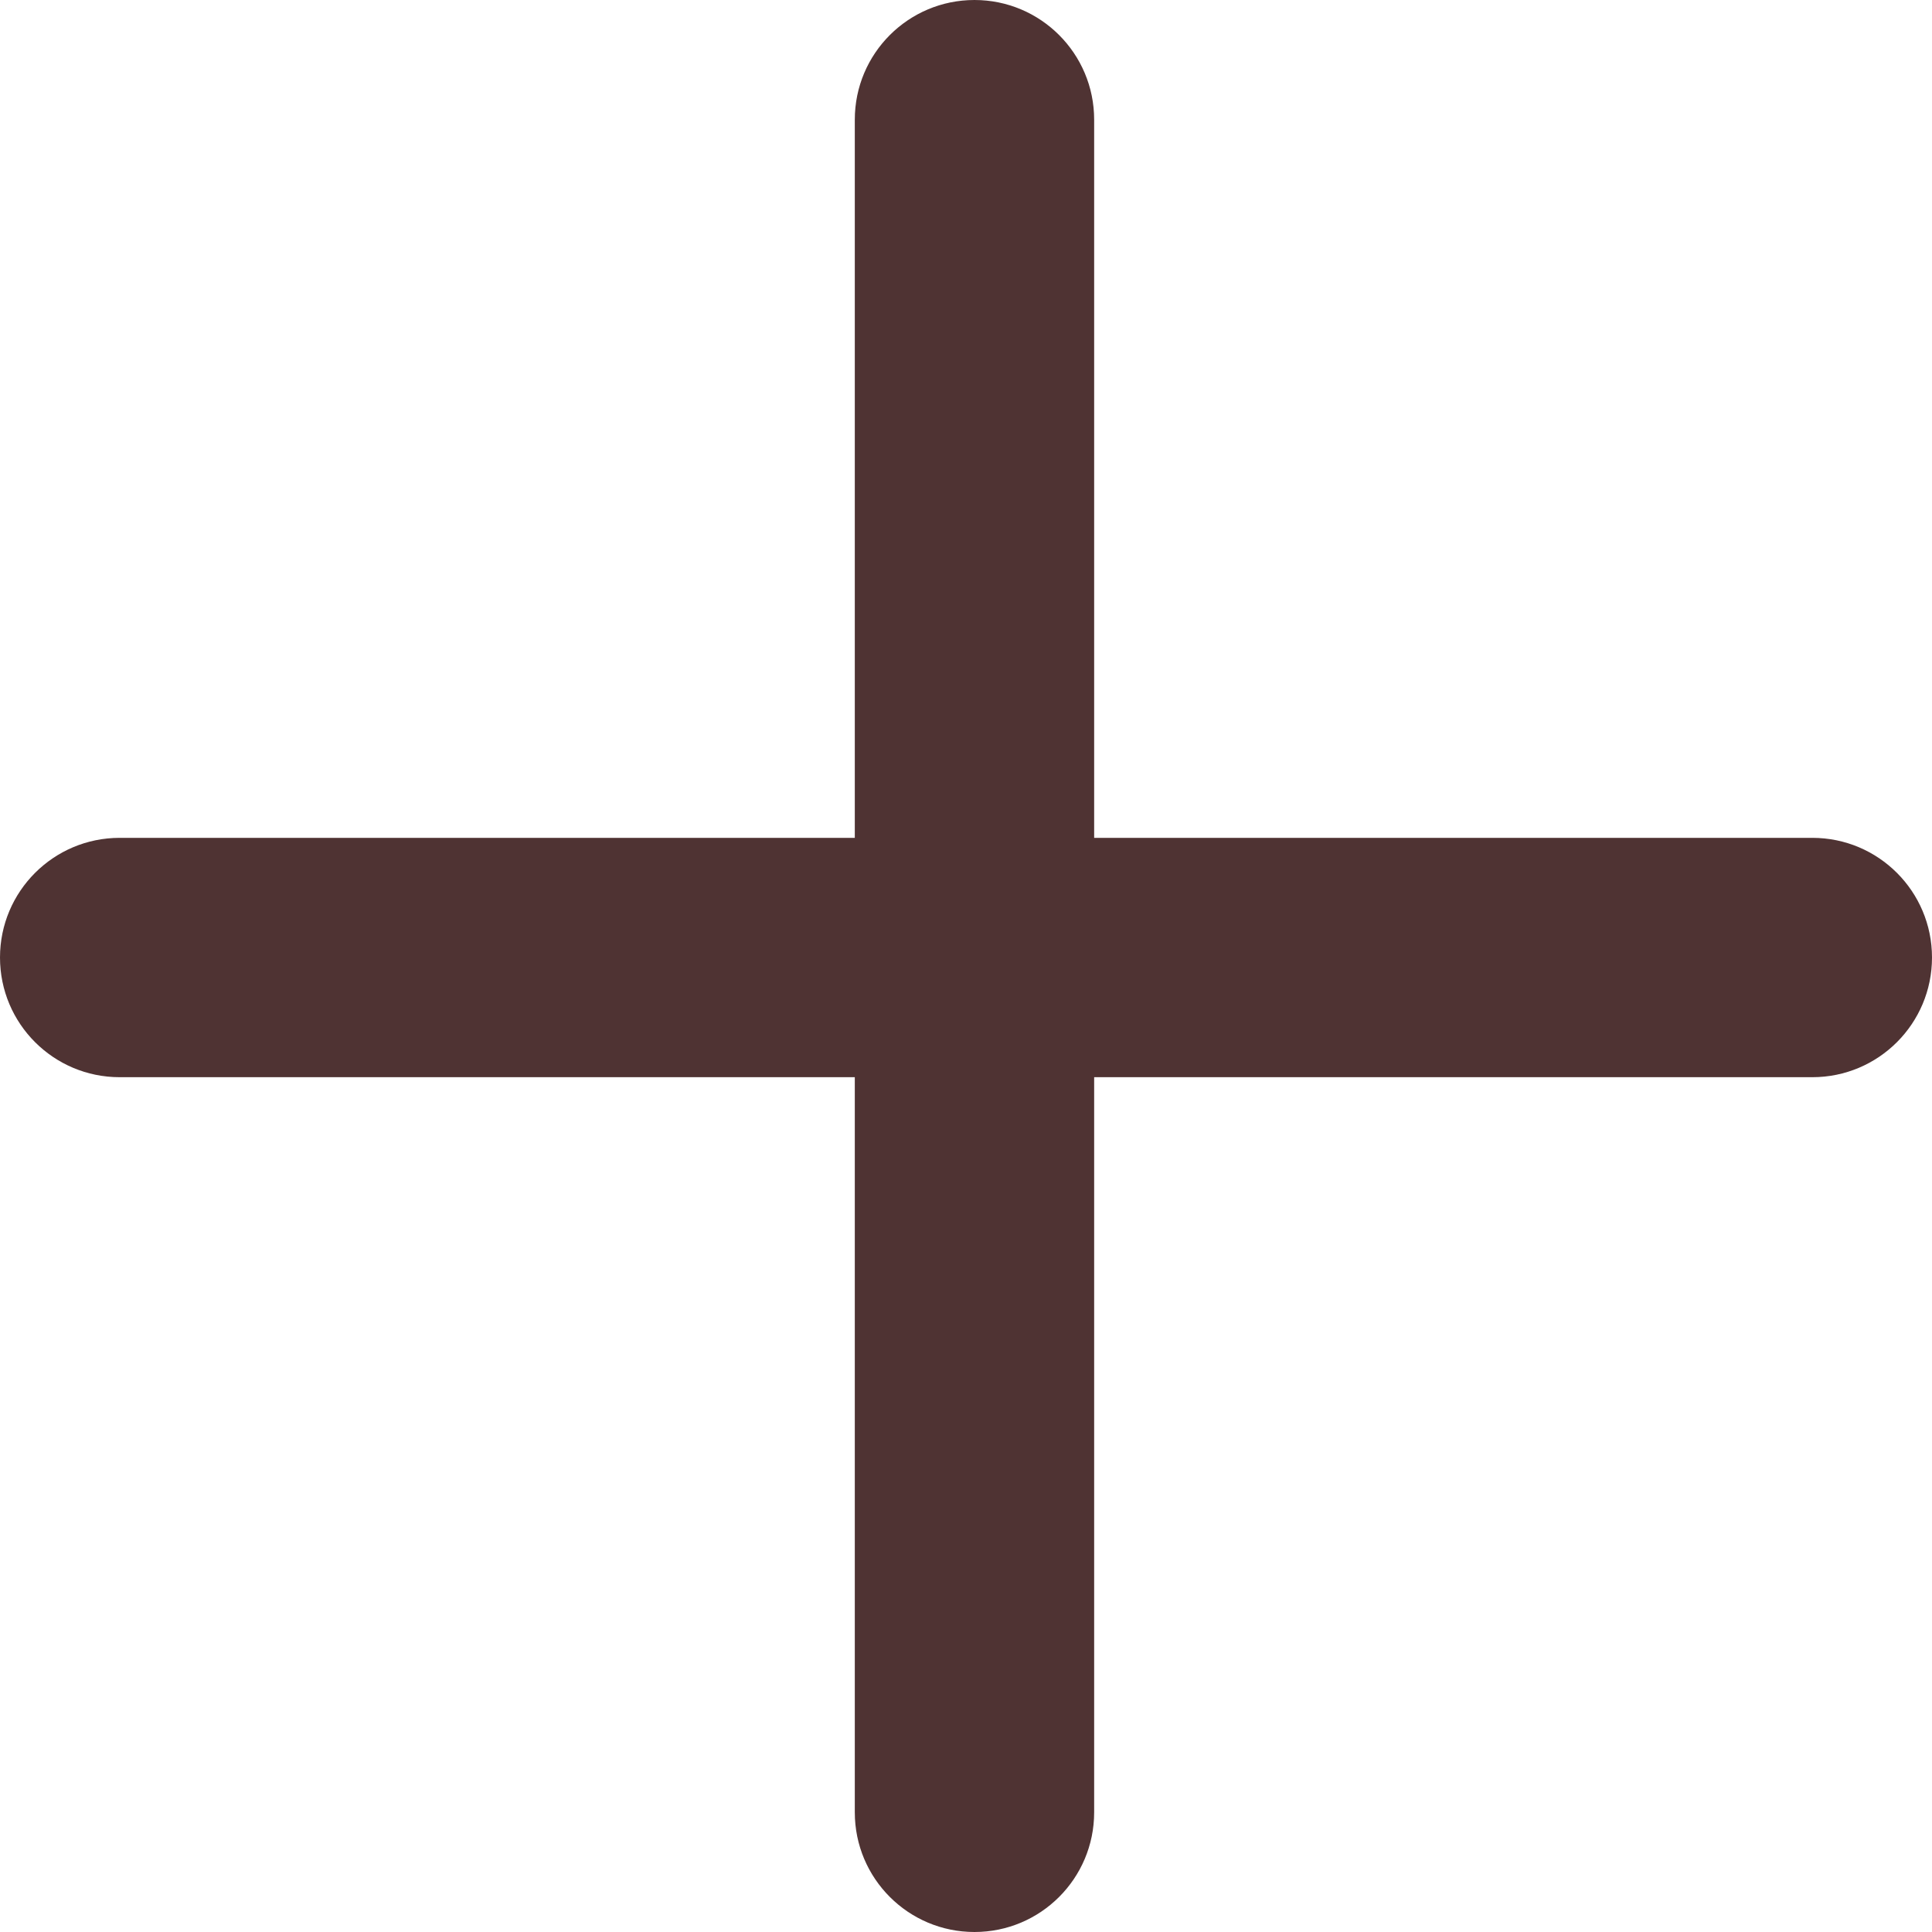 <svg width="18" height="18" viewBox="0 0 18 18" fill="none" xmlns="http://www.w3.org/2000/svg">
<path fill-rule="evenodd" clip-rule="evenodd" d="M10.194 1.115C10.194 0.499 9.695 0 9.079 0C8.463 0 7.964 0.499 7.964 1.115L7.964 7.806L1.115 7.806C0.499 7.806 0 8.305 0 8.921C0 9.537 0.499 10.036 1.115 10.036H7.964L7.964 16.885C7.964 17.501 8.463 18 9.079 18C9.695 18 10.194 17.501 10.194 16.885L10.194 10.036H16.885C17.501 10.036 18 9.537 18 8.921C18 8.305 17.501 7.806 16.885 7.806L10.194 7.806L10.194 1.115Z" fill="#4F3333"/>
</svg>
